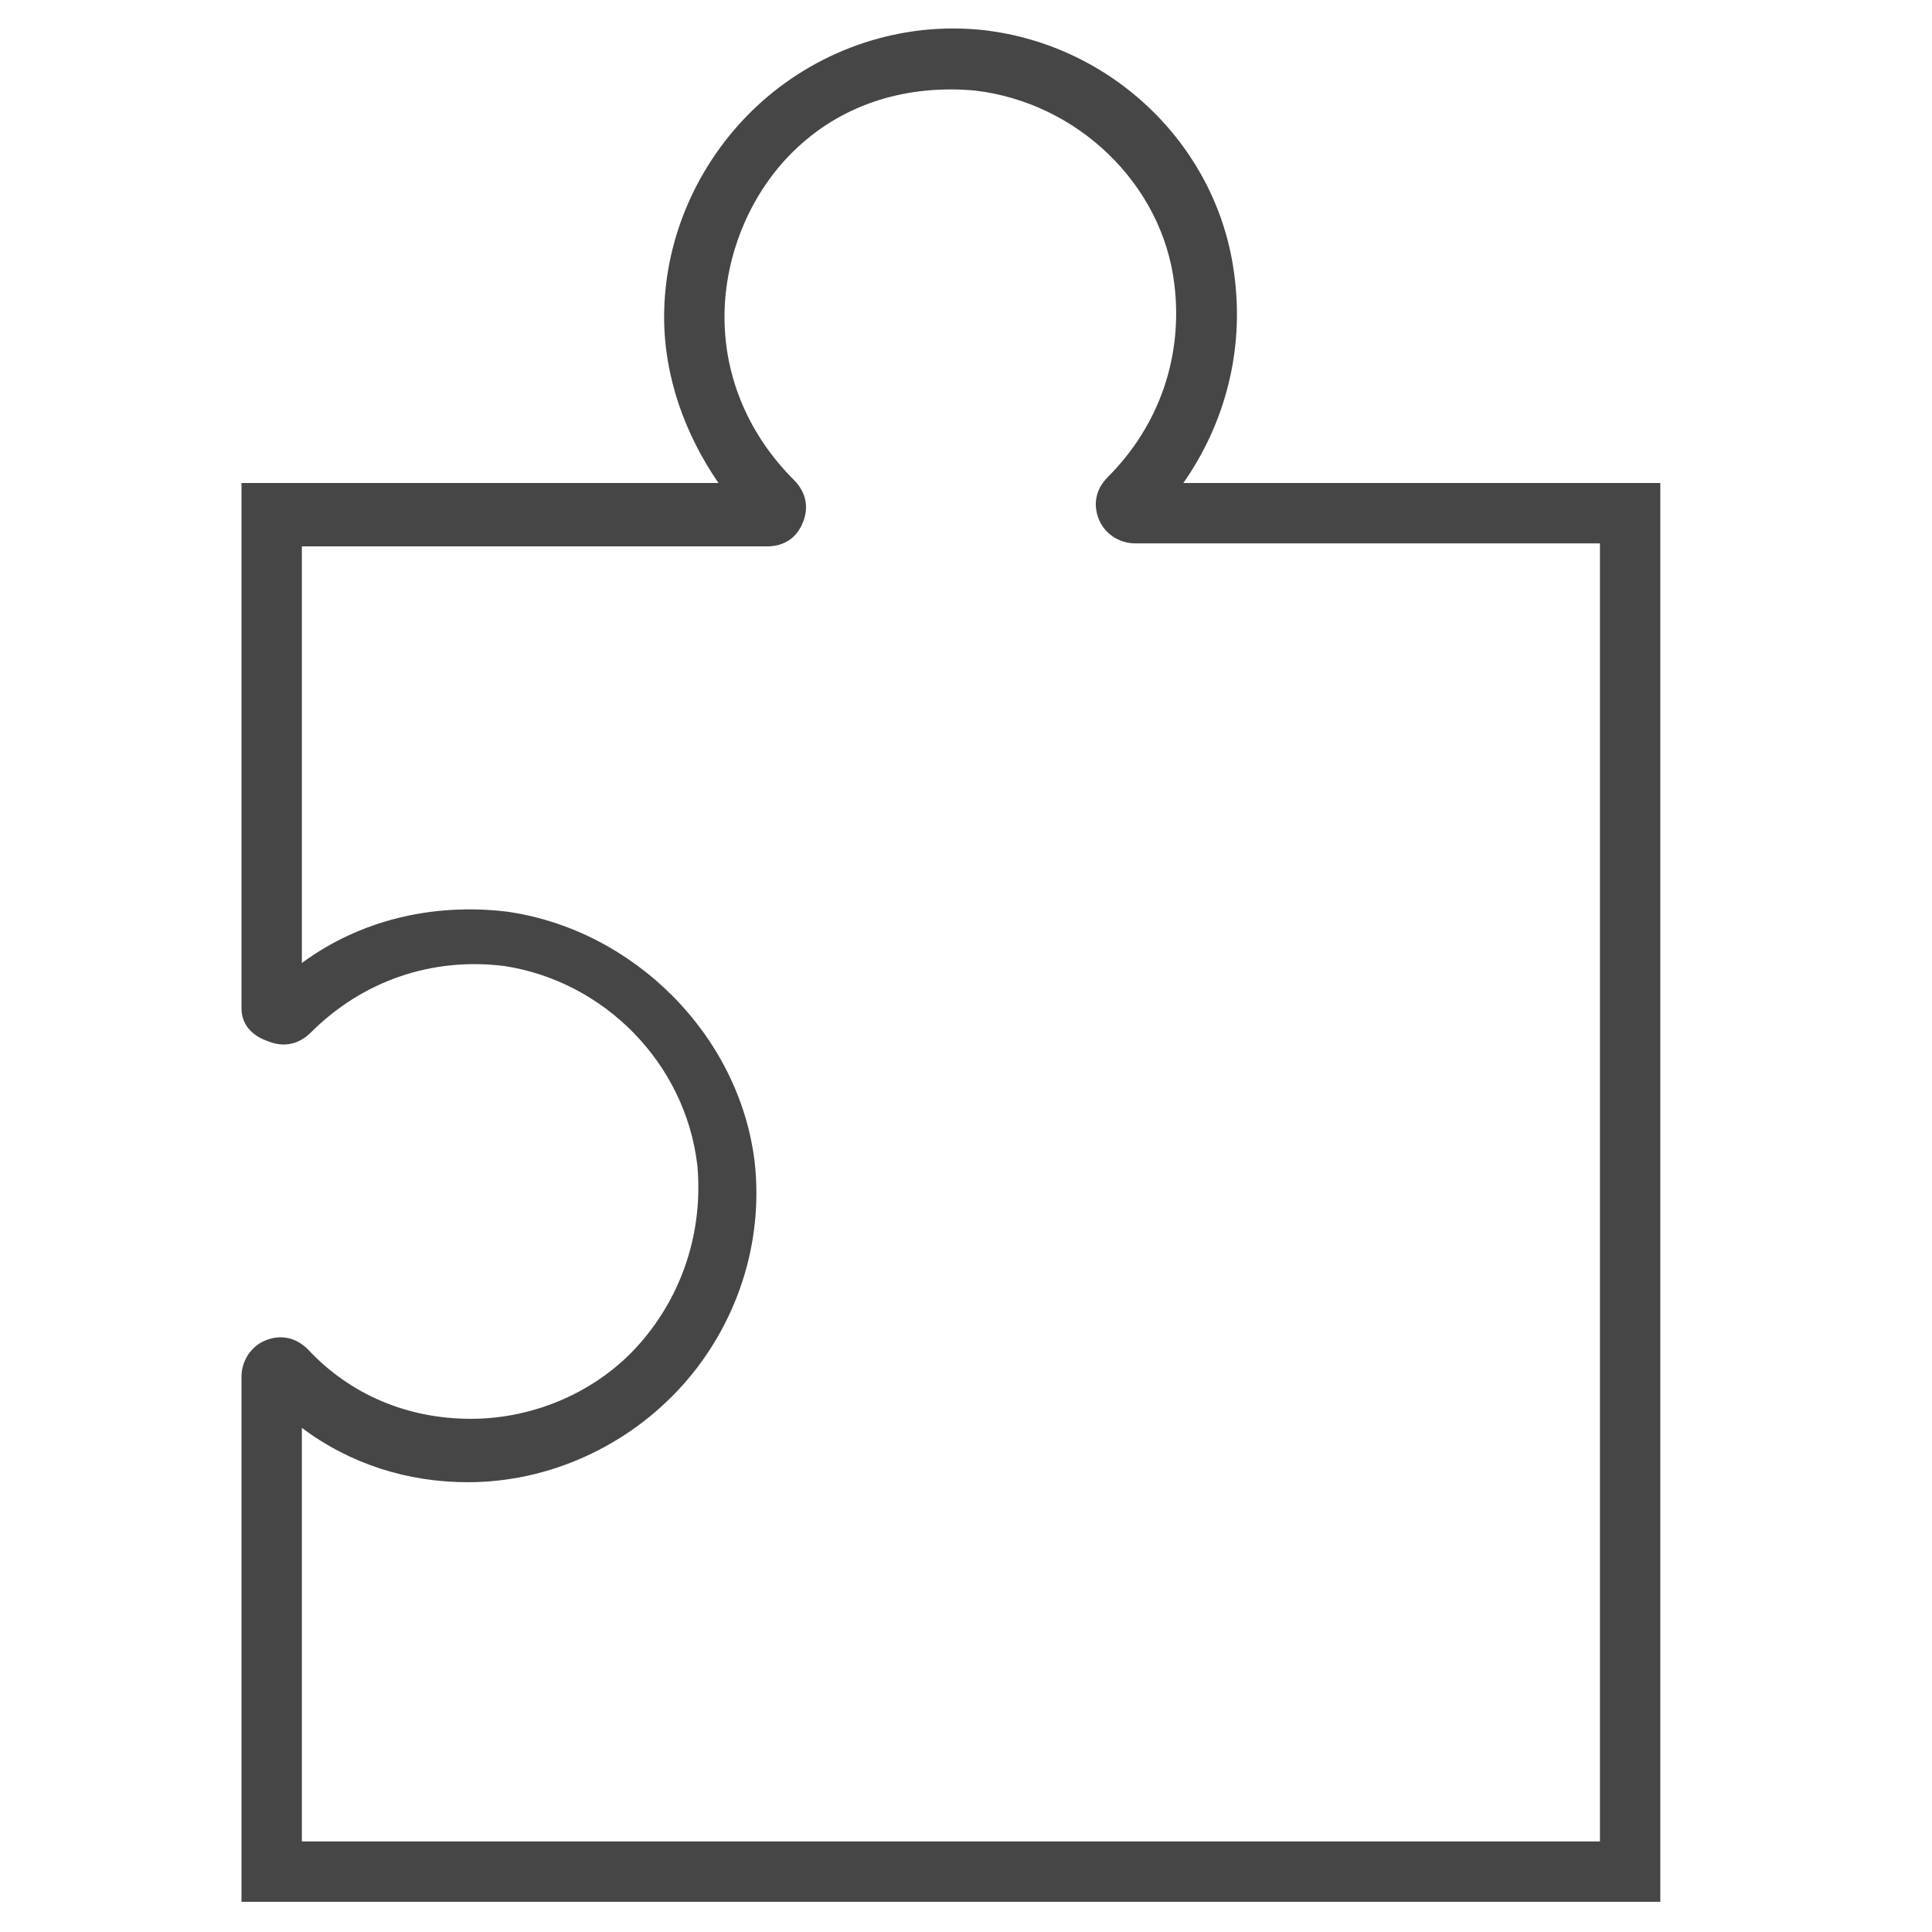 <svg version="1.1" id="Layer_1" xmlns="http://www.w3.org/2000/svg" xmlns:xlink="http://www.w3.org/1999/xlink" x="0px" y="0px"
	 viewBox="0 0 64 64" enable-background="new 0 0 64 64" xml:space="preserve">
<path class="aw-theme-iconHomeOutline" fill="#464646" d="M55,63H8V45.6c0-0.5,0.3-1,0.8-1.2c0.5-0.2,1-0.1,1.4,0.3c1.4,1.5,3.3,2.3,5.4,2.3c2.1,0,4.2-0.9,5.6-2.5
	c1.4-1.6,2.1-3.7,1.9-5.9c-0.4-3.4-3.1-6.1-6.4-6.6c-2.4-0.3-4.7,0.5-6.4,2.2c-0.4,0.4-0.9,0.5-1.4,0.3C8.3,34.3,8,33.9,8,33.4V16
	h15.8c-1.1-1.6-1.8-3.5-1.8-5.5c0-2.7,1.2-5.3,3.2-7.1c2-1.8,4.7-2.7,7.4-2.4c4.3,0.5,7.8,3.9,8.3,8.2c0.3,2.4-0.3,4.8-1.7,6.8H55
	V63z M10,61h43V18H37.6c-0.5,0-1-0.3-1.2-0.8c-0.2-0.5-0.1-1,0.3-1.4l0,0c1.7-1.7,2.5-4,2.2-6.4c-0.4-3.3-3.2-6-6.6-6.4
	c-2.2-0.2-4.3,0.4-5.9,1.9C24.9,6.3,24,8.4,24,10.5c0,2,0.8,3.9,2.3,5.4c0.4,0.4,0.5,0.9,0.3,1.4c-0.2,0.5-0.6,0.8-1.2,0.8H10v13.8
	c1.9-1.4,4.3-2,6.8-1.7c4.2,0.6,7.7,4.1,8.2,8.3c0.3,2.7-0.6,5.4-2.4,7.4c-1.8,2-4.4,3.2-7.1,3.2c-2,0-3.9-0.6-5.5-1.8V61z
	 M24.9,17.3C24.9,17.3,24.9,17.3,24.9,17.3C24.9,17.3,24.9,17.3,24.9,17.3z"/>
</svg>
